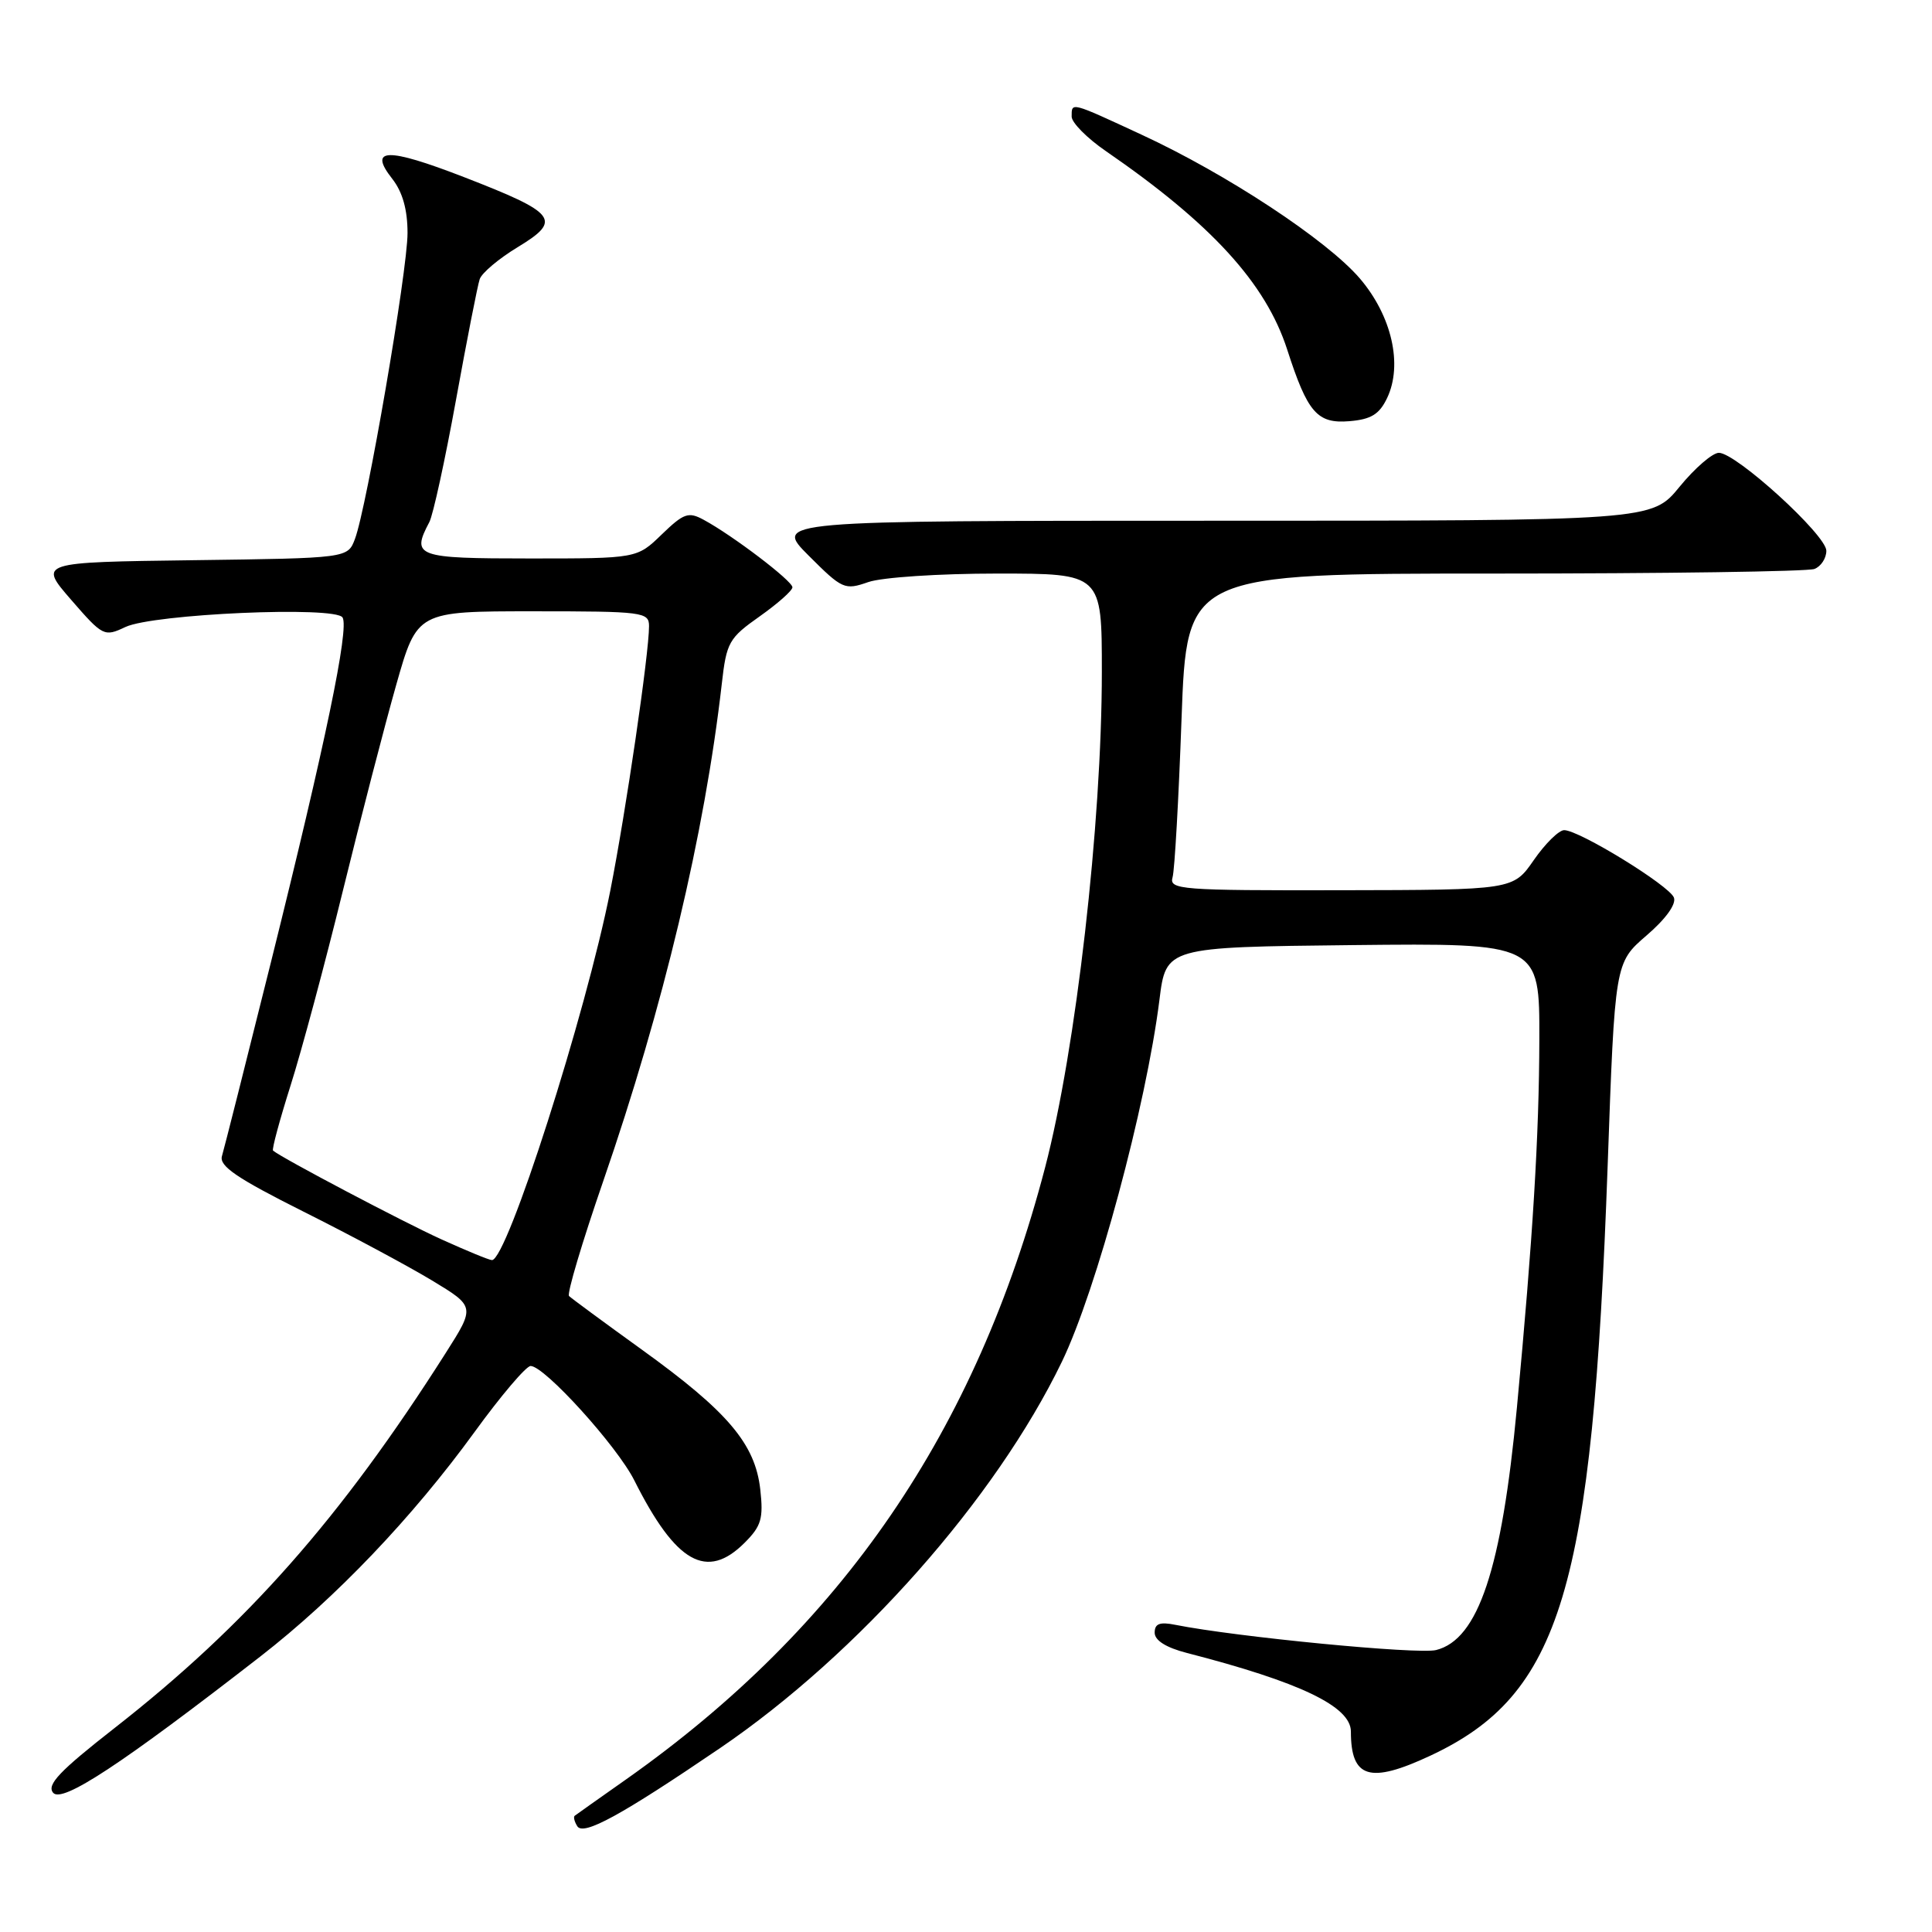 <?xml version="1.0" encoding="UTF-8" standalone="no"?>
<!DOCTYPE svg PUBLIC "-//W3C//DTD SVG 1.1//EN" "http://www.w3.org/Graphics/SVG/1.1/DTD/svg11.dtd" >
<svg xmlns="http://www.w3.org/2000/svg" xmlns:xlink="http://www.w3.org/1999/xlink" version="1.1" viewBox="0 0 256 256">
 <g >
 <path fill="currentColor"
d=" M 95.43 231.62 C 113.75 219.14 131.91 198.62 140.70 180.45 C 145.28 170.98 151.87 146.53 153.63 132.50 C 154.50 125.50 154.50 125.50 179.25 125.23 C 204.00 124.97 204.00 124.97 203.97 137.73 C 203.94 150.53 203.11 164.08 201.00 186.50 C 198.99 207.90 195.88 217.24 190.29 218.64 C 187.89 219.24 163.84 216.91 155.75 215.30 C 153.67 214.88 153.00 215.14 153.00 216.34 C 153.00 217.36 154.50 218.31 157.25 219.02 C 172.25 222.88 179.00 226.11 179.00 229.44 C 179.00 235.63 181.49 236.39 189.50 232.65 C 206.86 224.54 211.01 210.74 213.02 154.53 C 213.98 127.57 213.98 127.57 218.17 123.96 C 220.72 121.77 222.14 119.80 221.80 118.93 C 221.18 117.33 209.25 110.00 207.26 110.00 C 206.56 110.00 204.75 111.78 203.24 113.96 C 200.50 117.92 200.50 117.92 177.68 117.96 C 156.42 118.00 154.90 117.88 155.37 116.25 C 155.65 115.29 156.18 105.84 156.56 95.25 C 157.26 76.00 157.26 76.00 198.05 76.00 C 220.48 76.00 239.55 75.73 240.42 75.39 C 241.29 75.06 242.00 73.97 242.00 72.98 C 242.00 70.90 230.04 60.00 227.76 60.00 C 226.92 60.00 224.58 62.02 222.55 64.50 C 218.87 69.00 218.87 69.00 160.70 69.00 C 102.53 69.00 102.53 69.00 107.16 73.63 C 111.61 78.08 111.92 78.22 115.05 77.13 C 116.86 76.50 124.41 76.00 132.15 76.00 C 146.00 76.00 146.00 76.00 146.00 88.99 C 146.00 109.12 142.57 139.06 138.48 154.70 C 129.33 189.66 111.60 215.57 83.00 235.75 C 79.42 238.27 76.34 240.45 76.15 240.60 C 75.96 240.75 76.11 241.37 76.49 241.98 C 77.30 243.29 82.30 240.55 95.43 231.62 Z  M 34.50 219.49 C 44.49 211.73 54.63 201.10 62.88 189.75 C 66.37 184.94 69.72 181.00 70.31 181.00 C 72.15 181.00 81.76 191.60 84.05 196.16 C 89.56 207.13 93.65 209.44 98.67 204.42 C 100.88 202.21 101.17 201.22 100.74 197.35 C 100.06 191.32 96.44 187.05 85.11 178.88 C 80.06 175.24 75.69 172.02 75.40 171.73 C 75.10 171.43 77.14 164.59 79.93 156.51 C 87.91 133.41 93.37 110.50 95.64 90.62 C 96.26 85.11 96.58 84.55 100.65 81.68 C 103.04 79.99 105.00 78.26 105.00 77.82 C 105.00 76.97 97.07 70.94 93.23 68.87 C 91.22 67.78 90.60 68.00 87.68 70.82 C 84.40 74.00 84.40 74.00 70.20 74.00 C 55.14 74.00 54.47 73.76 56.89 69.18 C 57.38 68.26 58.97 60.98 60.42 53.00 C 61.87 45.02 63.28 37.83 63.56 37.00 C 63.83 36.17 66.11 34.25 68.63 32.73 C 74.51 29.16 73.79 28.24 61.46 23.46 C 51.29 19.52 48.74 19.58 51.98 23.70 C 53.34 25.44 54.00 27.77 54.00 30.88 C 54.00 35.90 48.60 67.28 47.03 71.42 C 46.07 73.96 46.07 73.96 25.59 74.23 C 5.11 74.50 5.11 74.50 9.42 79.47 C 13.63 84.32 13.81 84.41 16.62 83.08 C 20.33 81.34 44.44 80.28 45.39 81.82 C 46.29 83.27 43.12 98.51 35.90 127.50 C 32.61 140.70 29.69 152.26 29.41 153.19 C 29.02 154.51 31.37 156.11 40.20 160.54 C 46.42 163.65 54.08 167.76 57.23 169.66 C 62.97 173.13 62.97 173.13 59.04 179.31 C 45.14 201.18 32.70 215.27 15.21 228.95 C 7.88 234.68 6.16 236.49 7.04 237.55 C 8.22 238.97 16.09 233.79 34.50 219.49 Z  M 183.80 52.74 C 185.90 48.33 184.42 41.85 180.18 36.89 C 175.82 31.81 162.55 23.06 151.23 17.83 C 141.80 13.46 142.00 13.51 142.00 15.45 C 142.00 16.25 144.04 18.31 146.53 20.02 C 160.52 29.65 167.72 37.53 170.56 46.32 C 173.26 54.69 174.53 56.16 178.80 55.81 C 181.68 55.57 182.77 54.90 183.80 52.74 Z  M 58.49 164.22 C 53.52 161.97 37.31 153.43 36.18 152.46 C 36.00 152.31 37.05 148.43 38.50 143.84 C 39.96 139.25 43.08 127.62 45.44 118.00 C 47.80 108.38 50.98 96.11 52.50 90.75 C 55.27 81.00 55.27 81.00 70.64 81.00 C 85.24 81.00 86.00 81.10 86.00 82.97 C 86.00 86.62 82.95 107.44 80.87 118.00 C 77.63 134.38 67.17 167.05 65.18 166.97 C 64.80 166.96 61.80 165.72 58.49 164.22 Z "/>
</g>
</svg>